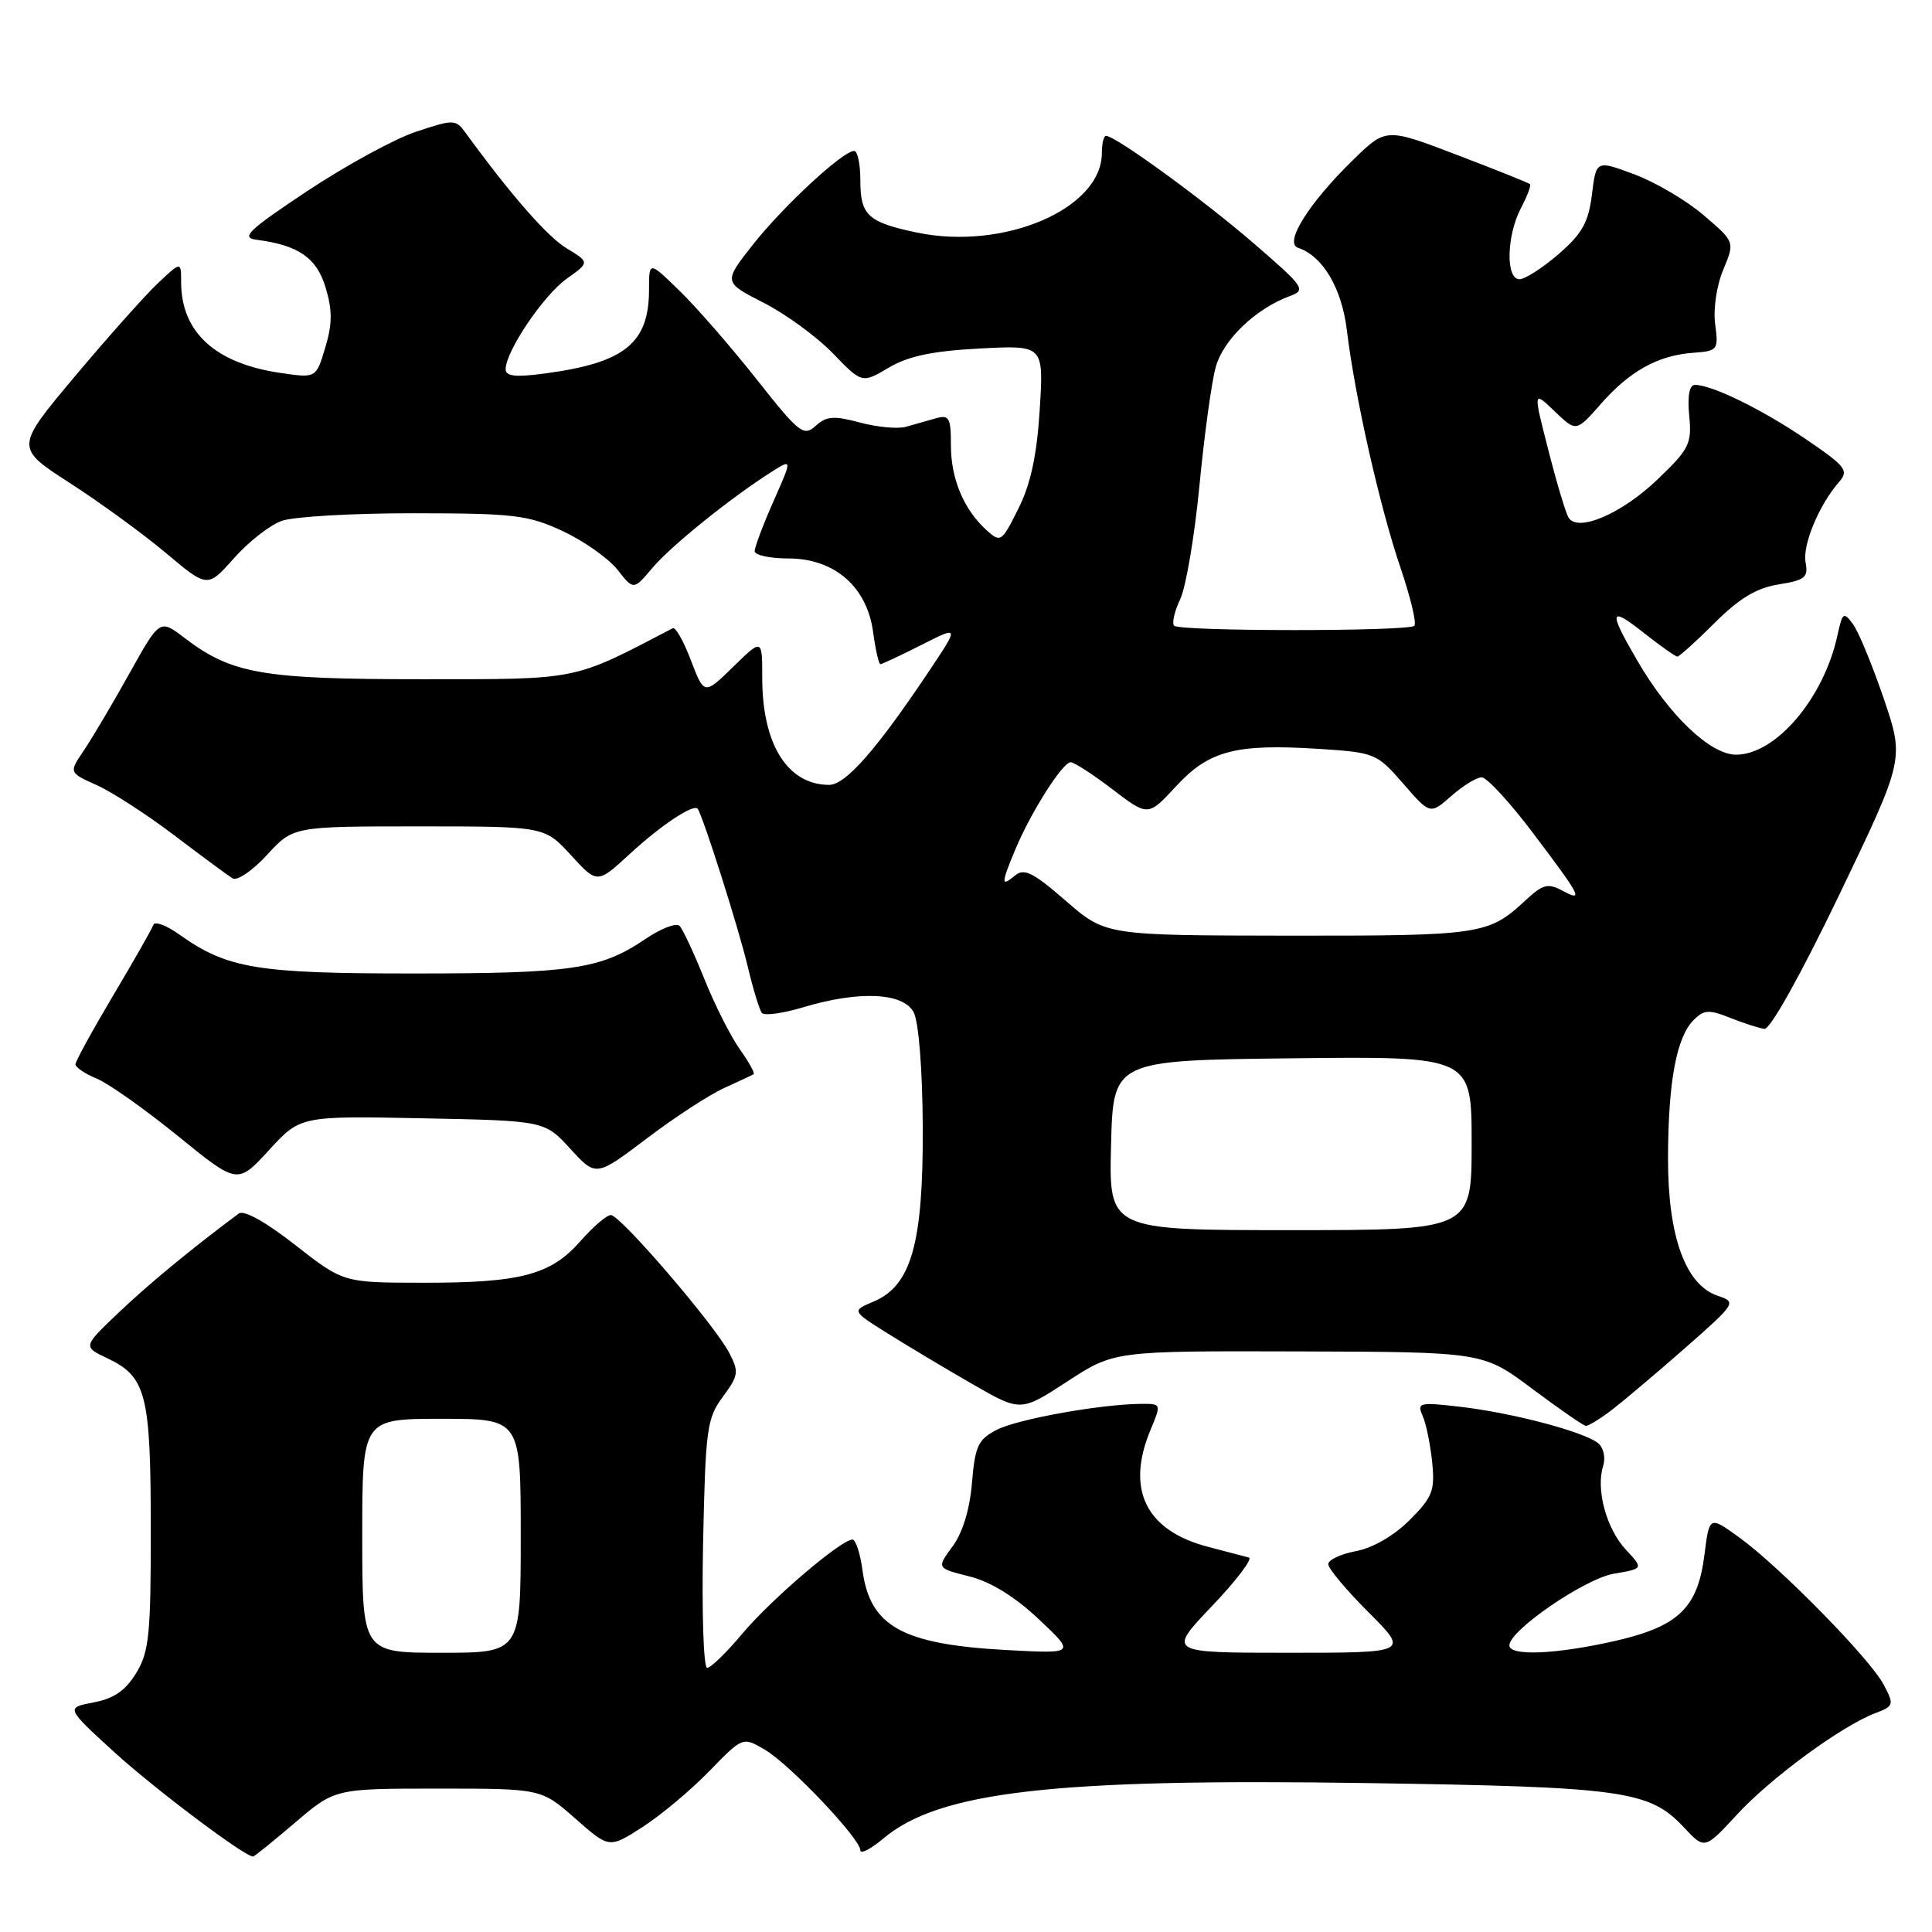 <?xml version="1.0" encoding="UTF-8" standalone="no"?>
<!DOCTYPE svg PUBLIC "-//W3C//DTD SVG 1.1//EN" "http://www.w3.org/Graphics/SVG/1.1/DTD/svg11.dtd" >
<svg xmlns="http://www.w3.org/2000/svg" xmlns:xlink="http://www.w3.org/1999/xlink" version="1.1" viewBox="0 0 256 256">
 <g >
 <path fill="currentColor"
d=" M 39.11 241.50 C 44.38 237.00 44.38 237.00 58.05 237.00 C 71.72 237.00 71.72 237.00 76.22 240.96 C 80.72 244.93 80.72 244.93 85.11 242.11 C 87.53 240.56 91.51 237.23 93.96 234.71 C 98.41 230.13 98.41 230.13 101.31 231.82 C 104.59 233.72 114.00 243.63 114.00 245.17 C 114.00 245.72 115.37 245.02 117.05 243.61 C 124.46 237.37 139.70 235.63 181.35 236.27 C 215.16 236.78 218.57 237.26 223.13 242.14 C 225.88 245.08 225.88 245.08 230.19 240.41 C 234.66 235.56 244.02 228.70 248.49 227.00 C 250.94 226.07 251.00 225.89 249.62 223.26 C 247.84 219.85 235.91 207.68 230.50 203.75 C 226.50 200.85 226.50 200.85 225.85 206.00 C 224.96 213.08 222.42 215.52 213.93 217.45 C 206.18 219.21 200.00 219.47 200.00 218.02 C 200.00 216.03 210.00 209.18 213.86 208.52 C 217.78 207.86 217.78 207.86 215.41 205.31 C 212.84 202.54 211.44 197.33 212.43 194.23 C 212.77 193.15 212.48 191.82 211.77 191.24 C 209.94 189.73 200.47 187.22 193.59 186.42 C 188.05 185.77 187.73 185.85 188.51 187.61 C 188.97 188.65 189.53 191.41 189.77 193.75 C 190.15 197.53 189.82 198.38 186.78 201.42 C 184.72 203.48 181.90 205.12 179.68 205.53 C 177.66 205.91 176.00 206.69 176.00 207.26 C 176.00 207.84 178.41 210.71 181.35 213.65 C 186.70 219.00 186.70 219.00 170.70 219.00 C 154.70 219.00 154.70 219.00 160.58 212.83 C 163.82 209.43 166.03 206.53 165.48 206.38 C 164.94 206.23 162.54 205.60 160.14 204.98 C 151.85 202.85 149.14 197.39 152.45 189.47 C 153.89 186.01 153.89 186.00 151.20 186.02 C 145.83 186.06 134.82 188.04 132.07 189.46 C 129.60 190.74 129.20 191.61 128.79 196.49 C 128.50 200.01 127.55 203.12 126.21 204.92 C 124.10 207.79 124.10 207.79 128.44 208.88 C 131.27 209.59 134.47 211.56 137.64 214.55 C 142.50 219.13 142.50 219.13 133.40 218.64 C 119.55 217.89 115.28 215.52 114.28 208.04 C 113.98 205.82 113.39 204.00 112.96 204.00 C 111.45 204.00 102.14 211.96 98.38 216.45 C 96.29 218.95 94.18 221.00 93.70 221.00 C 93.22 221.00 92.98 213.61 93.16 204.58 C 93.48 189.35 93.66 187.94 95.78 185.08 C 97.86 182.26 97.94 181.78 96.62 179.25 C 94.69 175.54 82.20 161.00 80.94 161.00 C 80.39 161.00 78.57 162.56 76.89 164.48 C 72.97 168.94 68.96 169.99 56.00 169.97 C 45.50 169.96 45.50 169.96 39.12 164.97 C 35.16 161.87 32.31 160.29 31.62 160.81 C 25.34 165.49 19.69 170.15 15.74 173.91 C 10.98 178.44 10.98 178.44 14.21 179.97 C 19.38 182.42 19.97 184.72 19.98 202.50 C 19.99 216.61 19.76 218.88 18.04 221.70 C 16.63 224.01 15.08 225.08 12.40 225.58 C 8.71 226.28 8.71 226.28 15.10 232.13 C 20.39 236.96 32.39 246.00 33.53 246.00 C 33.70 246.00 36.21 243.97 39.11 241.50 Z  M 213.62 186.79 C 215.20 185.57 219.58 181.87 223.34 178.57 C 230.02 172.69 230.12 172.54 227.64 171.71 C 223.33 170.28 221.00 163.83 221.02 153.43 C 221.05 143.28 222.14 137.43 224.43 135.14 C 225.79 133.79 226.46 133.75 229.25 134.87 C 231.04 135.58 233.08 136.24 233.80 136.33 C 234.56 136.43 238.66 129.07 243.72 118.55 C 252.34 100.60 252.34 100.60 249.60 92.55 C 248.09 88.12 246.26 83.68 245.52 82.69 C 244.29 81.02 244.13 81.14 243.47 84.19 C 241.67 92.51 235.31 100.00 230.04 100.00 C 226.63 100.00 221.16 94.79 216.93 87.50 C 213.07 80.87 213.24 80.23 217.89 83.92 C 220.04 85.61 222.00 87.00 222.26 87.00 C 222.52 87.00 224.74 84.99 227.20 82.54 C 230.46 79.28 232.74 77.91 235.67 77.44 C 239.17 76.88 239.63 76.51 239.25 74.53 C 238.81 72.23 241.04 66.88 243.70 63.84 C 245.01 62.34 244.57 61.79 239.27 58.18 C 233.46 54.24 226.85 51.00 224.60 51.00 C 223.85 51.00 223.58 52.44 223.83 55.06 C 224.19 58.80 223.85 59.49 219.63 63.53 C 214.87 68.09 209.05 70.58 207.84 68.58 C 207.47 67.98 206.26 63.95 205.16 59.62 C 203.14 51.76 203.14 51.76 206.00 54.50 C 208.85 57.24 208.85 57.24 212.08 53.57 C 215.92 49.18 219.67 47.10 224.31 46.75 C 227.62 46.51 227.72 46.38 227.27 42.96 C 227.00 40.97 227.46 37.82 228.34 35.74 C 229.88 32.05 229.88 32.05 225.76 28.53 C 223.50 26.59 219.37 24.15 216.58 23.11 C 211.50 21.21 211.50 21.21 210.94 25.77 C 210.48 29.48 209.64 30.97 206.52 33.67 C 204.40 35.50 202.07 37.00 201.33 37.00 C 199.50 37.00 199.62 31.25 201.52 27.60 C 202.36 26.01 202.90 24.57 202.73 24.40 C 202.57 24.24 198.21 22.49 193.04 20.52 C 183.65 16.93 183.65 16.93 179.26 21.22 C 173.42 26.92 170.11 32.20 171.99 32.83 C 175.28 33.93 177.79 38.16 178.47 43.78 C 179.52 52.50 182.81 67.09 185.54 75.13 C 186.89 79.09 187.73 82.60 187.41 82.92 C 186.65 83.68 156.34 83.68 155.58 82.91 C 155.26 82.59 155.62 81.01 156.38 79.41 C 157.14 77.81 158.29 71.04 158.93 64.37 C 159.57 57.69 160.54 50.61 161.09 48.64 C 162.09 45.01 166.37 40.91 170.89 39.24 C 173.11 38.42 172.86 38.06 166.05 32.18 C 159.34 26.39 147.80 18.00 146.55 18.00 C 146.25 18.00 146.00 19.02 146.00 20.28 C 146.00 27.66 133.02 33.23 121.47 30.81 C 114.99 29.45 114.00 28.53 114.00 23.88 C 114.00 21.74 113.63 20.00 113.18 20.00 C 111.69 20.00 103.84 27.27 99.80 32.37 C 95.84 37.39 95.84 37.39 101.17 40.11 C 104.10 41.60 108.24 44.62 110.36 46.82 C 114.22 50.81 114.22 50.81 117.76 48.72 C 120.35 47.18 123.57 46.51 129.80 46.18 C 138.30 45.73 138.30 45.73 137.77 54.27 C 137.39 60.36 136.57 64.13 134.94 67.40 C 132.73 71.84 132.58 71.93 130.72 70.25 C 127.70 67.51 126.00 63.46 126.00 58.98 C 126.00 55.34 125.77 54.93 124.00 55.43 C 122.90 55.74 121.12 56.25 120.05 56.55 C 118.98 56.86 116.23 56.60 113.95 55.99 C 110.50 55.06 109.51 55.13 108.08 56.43 C 106.48 57.87 105.90 57.41 100.24 50.24 C 96.88 45.99 92.30 40.72 90.06 38.55 C 86.00 34.59 86.00 34.59 86.00 38.36 C 86.00 45.47 82.79 48.07 72.25 49.48 C 68.33 50.01 67.00 49.87 67.00 48.93 C 67.00 46.56 72.01 39.13 75.07 36.95 C 78.14 34.76 78.14 34.76 75.09 32.91 C 72.51 31.34 67.71 25.86 61.70 17.61 C 60.38 15.80 60.14 15.79 55.14 17.45 C 52.28 18.40 45.80 21.94 40.72 25.31 C 32.85 30.55 31.87 31.49 34.00 31.77 C 39.56 32.49 41.97 34.16 43.15 38.12 C 44.05 41.10 44.04 42.94 43.10 46.05 C 41.89 50.11 41.89 50.11 37.19 49.42 C 28.52 48.16 24.00 44.03 24.00 37.36 C 24.00 34.63 24.00 34.63 20.89 37.56 C 19.18 39.18 14.23 44.74 9.89 49.91 C 2.00 59.32 2.00 59.32 9.25 64.00 C 13.24 66.57 18.98 70.75 22.00 73.29 C 27.50 77.91 27.50 77.91 31.00 73.97 C 32.92 71.80 35.77 69.57 37.32 69.02 C 38.86 68.46 46.74 68.00 54.82 68.01 C 68.15 68.02 69.97 68.24 74.58 70.38 C 77.37 71.69 80.62 73.98 81.81 75.48 C 83.95 78.21 83.95 78.21 86.44 75.26 C 88.87 72.37 96.78 65.99 102.24 62.52 C 104.99 60.78 104.99 60.78 102.49 66.42 C 101.12 69.52 100.00 72.49 100.00 73.03 C 100.00 73.56 102.02 74.00 104.48 74.00 C 110.57 74.00 114.89 77.75 115.69 83.75 C 116.01 86.09 116.44 88.00 116.66 88.00 C 116.89 88.00 119.33 86.85 122.11 85.45 C 127.15 82.89 127.15 82.89 122.92 89.20 C 116.10 99.38 112.03 104.00 109.87 104.00 C 104.36 104.00 101.00 98.63 101.00 89.83 C 101.00 84.59 101.00 84.59 97.16 88.35 C 93.31 92.10 93.31 92.10 91.55 87.50 C 90.59 84.97 89.51 83.05 89.15 83.24 C 75.76 90.23 76.92 90.00 55.88 90.00 C 34.71 90.00 30.70 89.30 24.40 84.49 C 21.17 82.03 21.17 82.03 17.13 89.26 C 14.92 93.24 12.20 97.82 11.11 99.44 C 9.12 102.37 9.12 102.37 12.81 104.03 C 14.84 104.94 19.48 107.94 23.11 110.70 C 26.75 113.46 30.22 116.02 30.82 116.39 C 31.42 116.76 33.47 115.36 35.38 113.28 C 38.85 109.50 38.85 109.50 55.50 109.50 C 72.16 109.50 72.16 109.50 75.65 113.31 C 79.14 117.12 79.14 117.12 83.43 113.17 C 87.56 109.36 91.88 106.48 92.44 107.17 C 93.10 107.97 97.88 123.02 99.06 128.00 C 99.78 131.03 100.63 133.82 100.95 134.22 C 101.28 134.62 103.74 134.28 106.43 133.47 C 113.80 131.25 119.67 131.51 121.06 134.12 C 121.73 135.37 122.23 141.62 122.27 149.37 C 122.34 164.74 120.76 170.35 115.77 172.46 C 112.84 173.69 112.84 173.69 117.67 176.72 C 120.33 178.38 125.37 181.40 128.87 183.41 C 135.24 187.08 135.24 187.08 141.44 183.04 C 147.64 179.00 147.64 179.00 172.07 179.07 C 196.50 179.14 196.50 179.14 203.00 184.00 C 206.57 186.67 209.78 188.89 210.12 188.93 C 210.45 188.97 212.03 188.01 213.62 186.79 Z  M 55.98 148.18 C 72.16 148.50 72.16 148.50 75.57 152.22 C 78.97 155.94 78.97 155.94 85.69 150.86 C 89.38 148.06 94.00 145.05 95.95 144.17 C 97.90 143.28 99.66 142.46 99.86 142.34 C 100.06 142.22 99.24 140.74 98.04 139.05 C 96.84 137.37 94.72 133.18 93.34 129.74 C 91.96 126.31 90.48 123.13 90.05 122.69 C 89.62 122.24 87.58 123.02 85.52 124.42 C 79.62 128.42 75.83 128.99 54.88 128.99 C 34.03 129.00 30.11 128.35 23.75 123.82 C 22.04 122.60 20.49 122.03 20.32 122.55 C 20.14 123.07 17.75 127.28 15.00 131.90 C 12.25 136.53 10.00 140.63 10.00 141.03 C 10.00 141.43 11.28 142.29 12.84 142.93 C 14.40 143.58 19.23 147.00 23.58 150.53 C 31.47 156.95 31.47 156.95 35.64 152.40 C 39.81 147.86 39.81 147.86 55.98 148.18 Z  M 48.00 203.50 C 48.00 188.00 48.00 188.00 58.50 188.00 C 69.00 188.00 69.00 188.00 69.00 203.50 C 69.00 219.00 69.00 219.00 58.50 219.00 C 48.00 219.00 48.00 219.00 48.00 203.50 Z  M 147.22 151.75 C 147.50 140.50 147.50 140.50 171.25 140.23 C 195.00 139.96 195.00 139.96 195.00 151.48 C 195.00 163.00 195.00 163.00 170.97 163.00 C 146.93 163.00 146.93 163.00 147.22 151.75 Z  M 141.23 119.37 C 136.88 115.59 135.70 115.00 134.48 116.02 C 132.62 117.56 132.63 117.13 134.56 112.50 C 136.62 107.59 140.80 101.00 141.87 101.00 C 142.33 101.00 144.83 102.62 147.42 104.60 C 152.13 108.19 152.13 108.19 155.83 104.19 C 160.20 99.45 163.73 98.53 174.76 99.23 C 182.18 99.71 182.44 99.82 185.93 103.83 C 189.50 107.94 189.50 107.94 192.31 105.47 C 193.85 104.11 195.66 103.00 196.33 103.00 C 197.00 103.00 200.02 106.26 203.03 110.25 C 209.56 118.89 209.89 119.55 207.01 118.01 C 205.11 116.99 204.42 117.17 202.15 119.29 C 197.24 123.86 196.29 124.00 170.82 123.98 C 146.50 123.95 146.50 123.95 141.23 119.37 Z "/>
</g>
</svg>